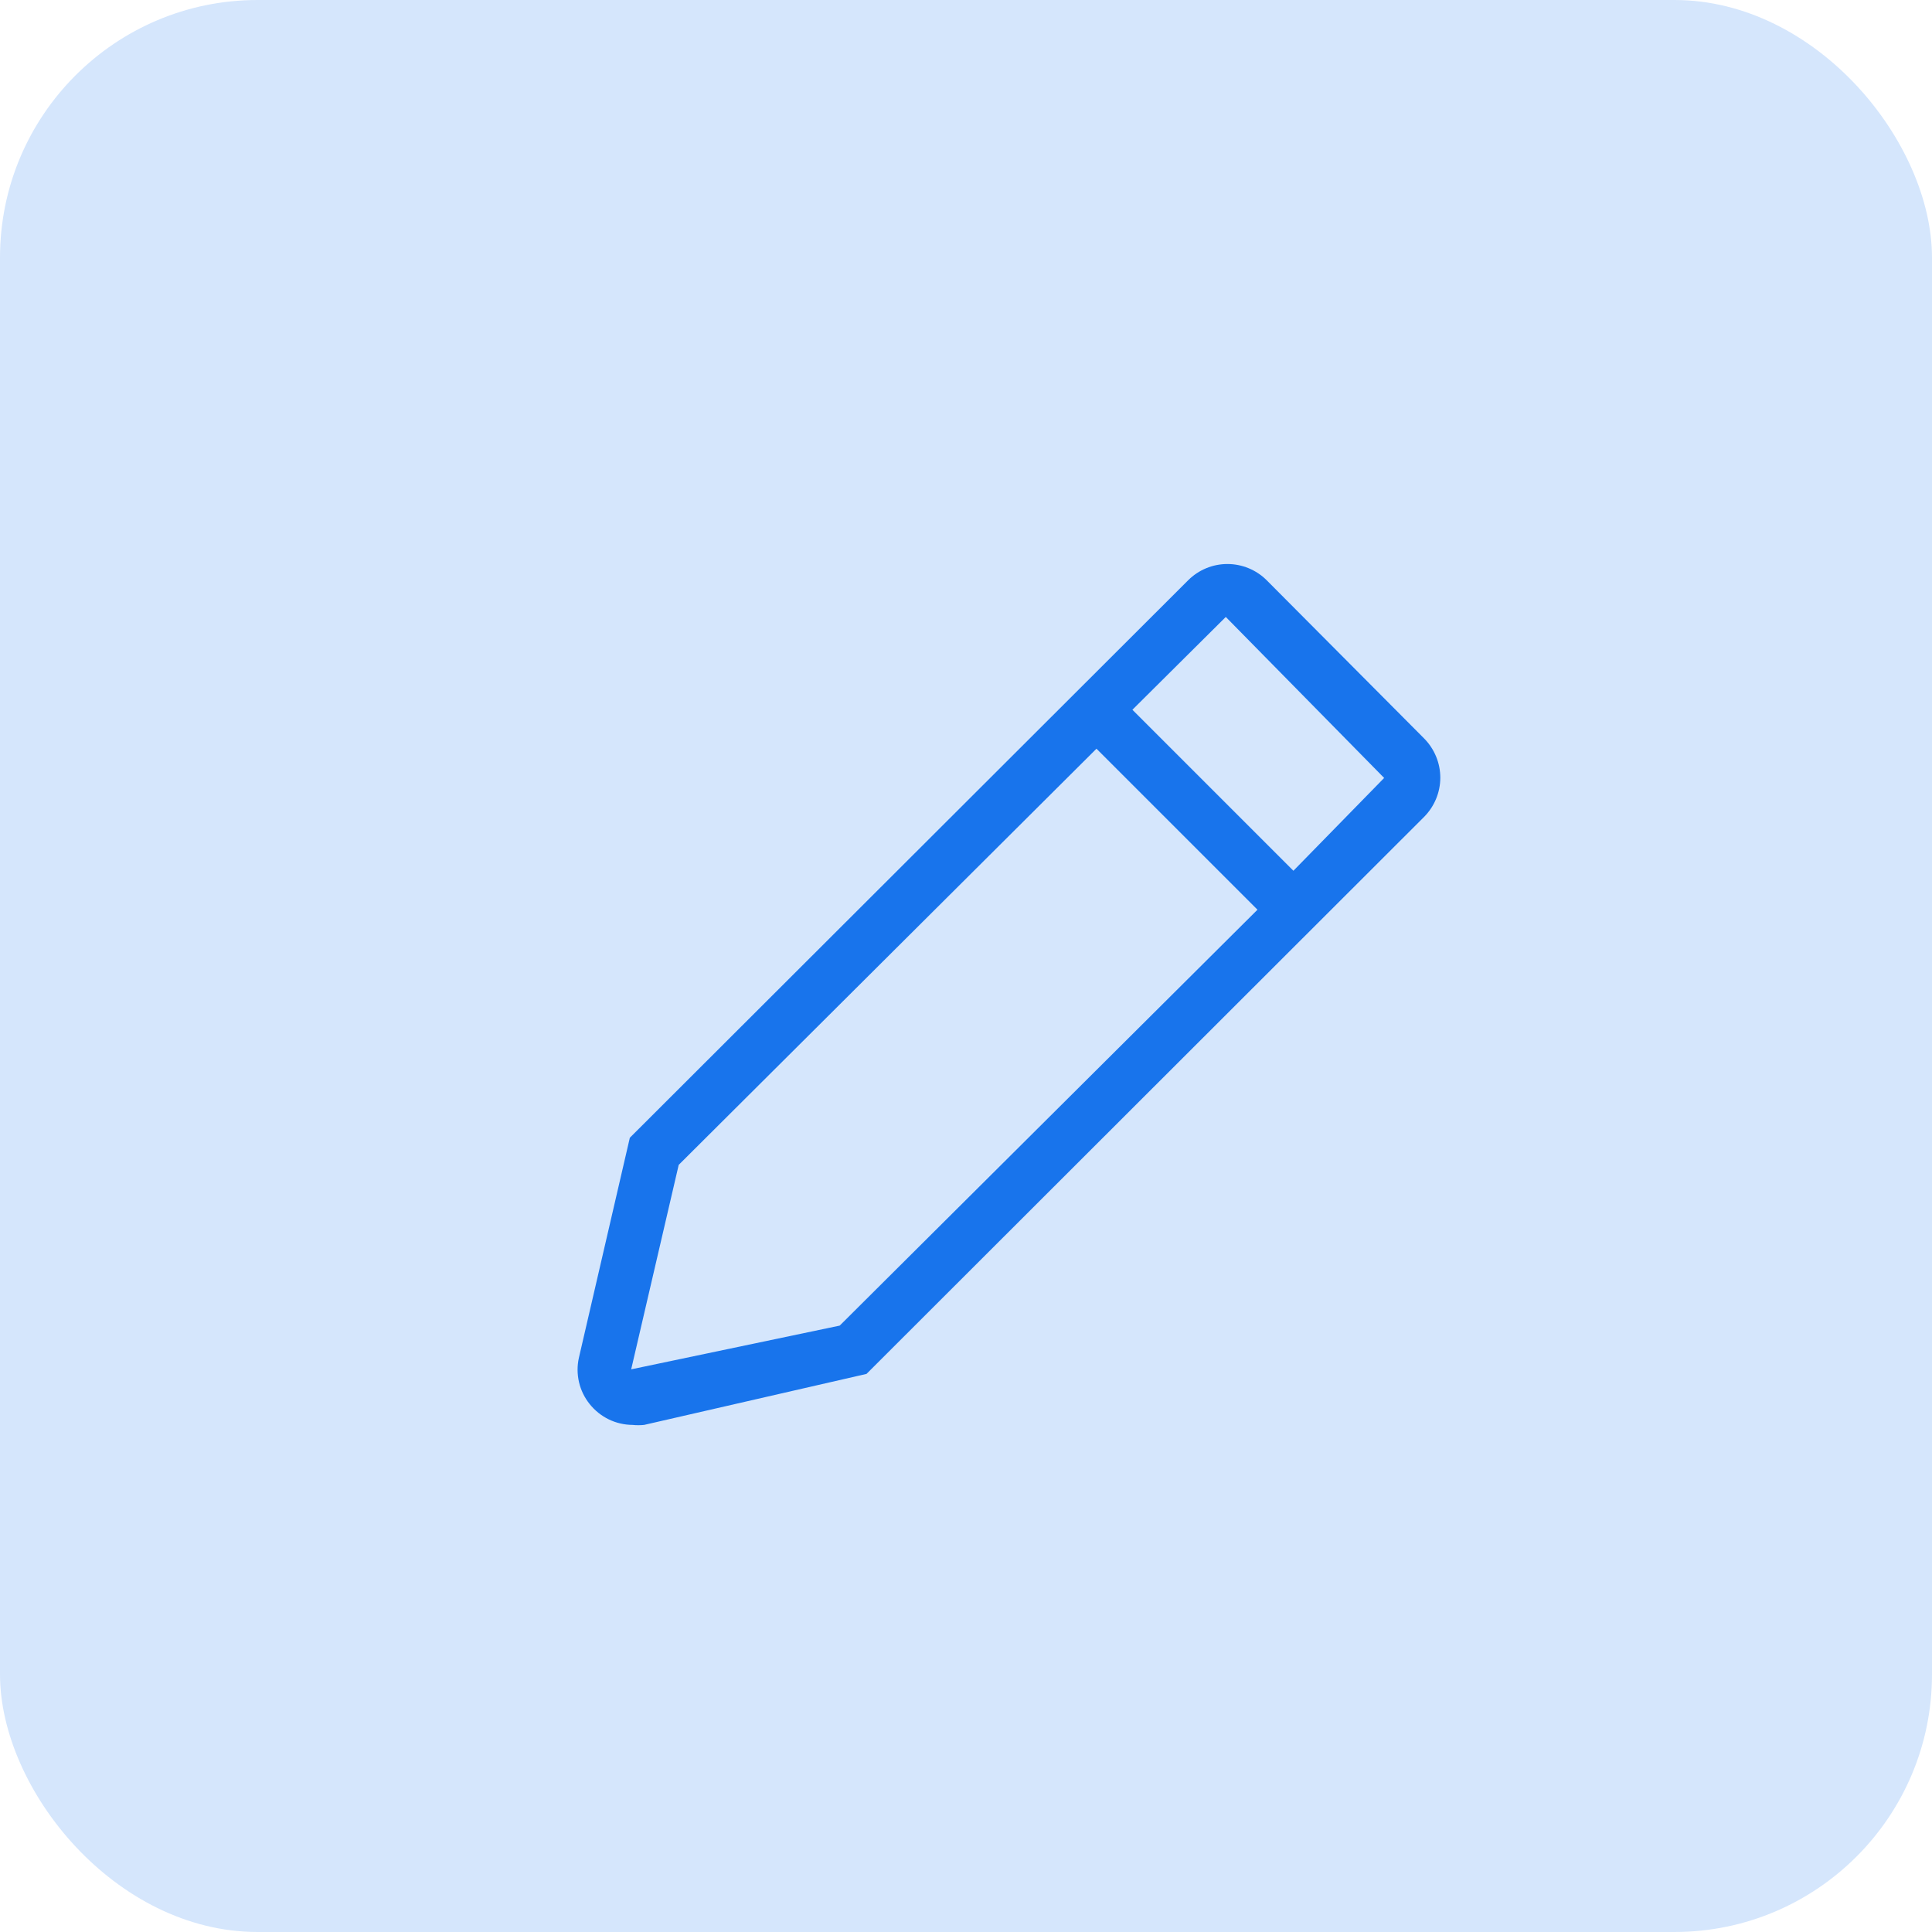 <svg width="30" height="30" viewBox="0 0 30 30" fill="none" xmlns="http://www.w3.org/2000/svg">
<rect width="30" height="30" rx="4" fill="#D5E6FC"/>
<path d="M22.114 11.467L19.668 9.009C19.506 8.848 19.287 8.758 19.059 8.758C18.831 8.758 18.613 8.848 18.451 9.009L9.78 17.667L8.989 21.084C8.961 21.209 8.962 21.338 8.991 21.463C9.02 21.587 9.077 21.704 9.157 21.803C9.237 21.903 9.338 21.984 9.453 22.04C9.568 22.096 9.694 22.125 9.822 22.126C9.881 22.132 9.941 22.132 10.001 22.126L13.455 21.334L22.114 12.684C22.274 12.522 22.365 12.303 22.365 12.076C22.365 11.848 22.274 11.629 22.114 11.467ZM13.039 20.584L9.801 21.263L10.539 18.088L17.026 11.626L19.526 14.126L13.039 20.584ZM20.084 13.521L17.584 11.021L19.034 9.58L21.493 12.08L20.084 13.521Z" fill="#1874EC"/>
</svg>
